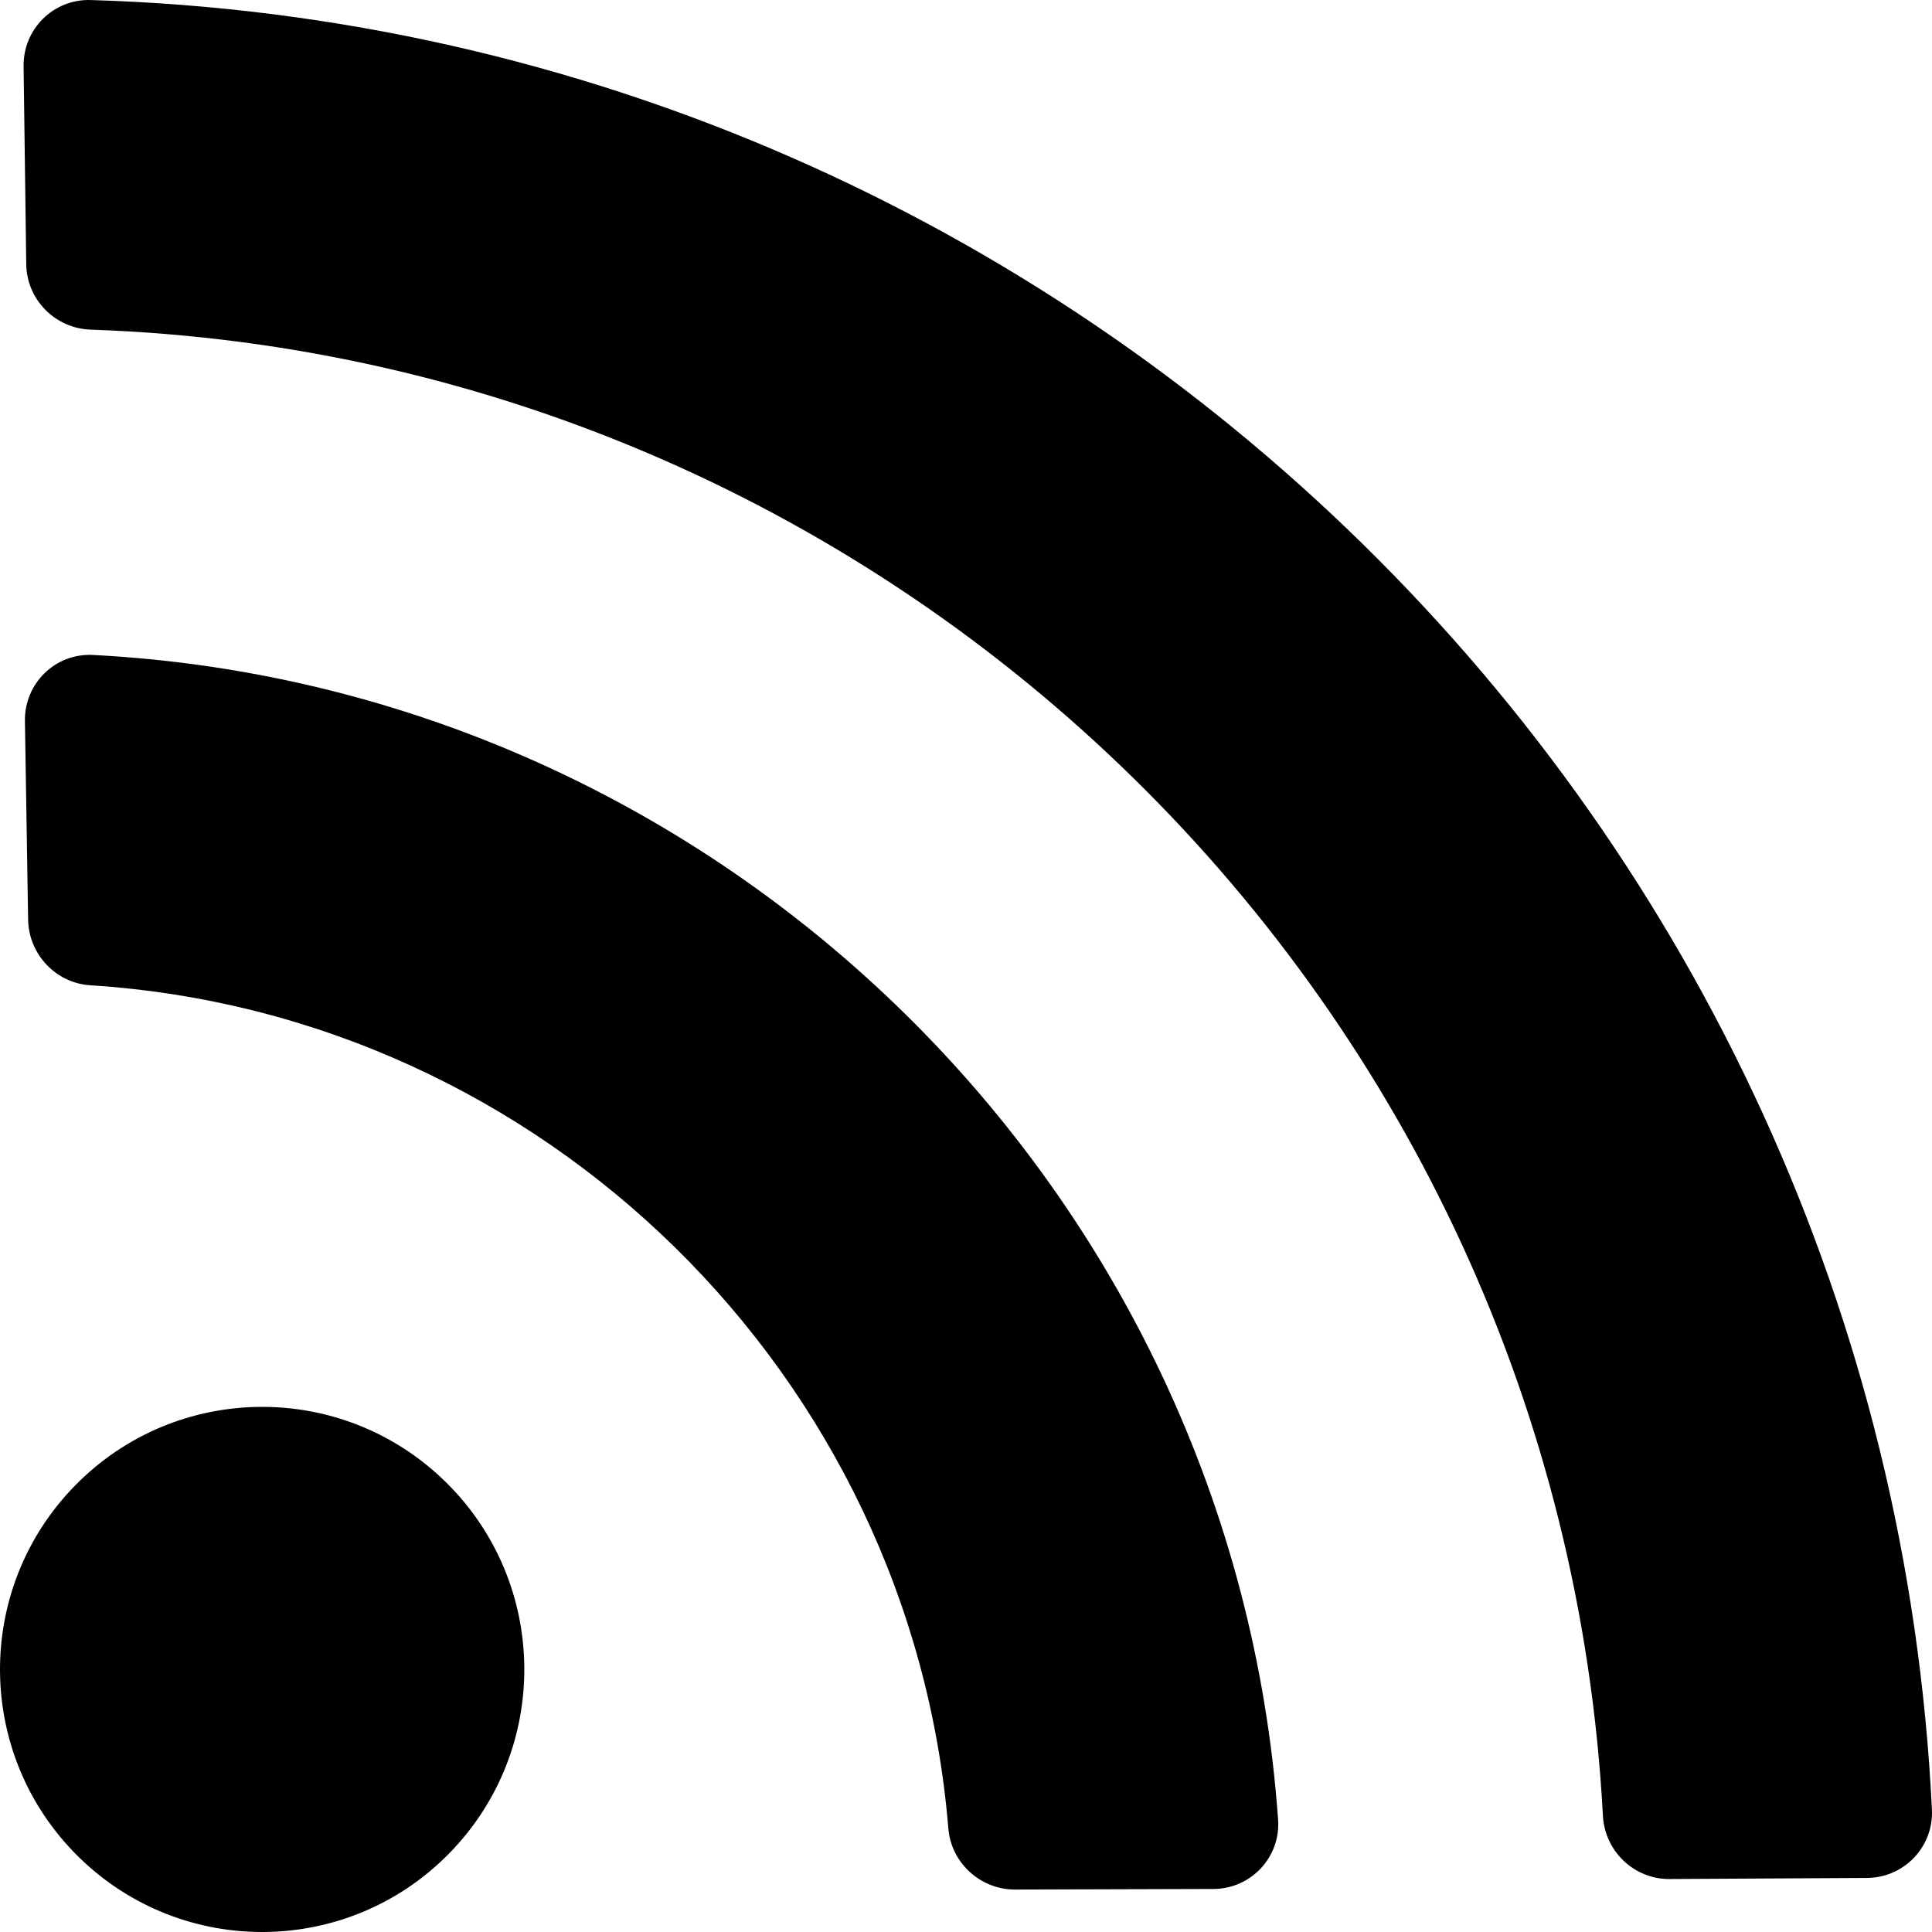 <svg xmlns="http://www.w3.org/2000/svg" viewBox="0 0 512 512">
  <path d="M 511.979,479.566 C 499.287,217.5 285.745,7.737 23.993,0.008 14.15,-0.283 6.12,7.712 6.251,17.574 L 6.955,70.006 C 7.075,79.415 14.632,87.039 24.022,87.357 238.71,94.726 413.358,266.312 424.789,481.201 c 0.496,9.398 8.257,16.812 17.645,16.761 l 52.354,-0.29 c 9.84,-0.063 17.668,-8.256 17.191,-18.107 z M 118.128,392.754 c -27.389,-26.916 -71.368,-26.498 -98.242,0.934 -26.874,27.432 -26.457,71.479 0.932,98.396 27.389,26.916 71.368,26.498 98.243,-0.934 26.874,-27.432 26.457,-71.479 -0.932,-98.396 z m 220.577,89.45 C 326.893,315.344 191.257,182.219 24.647,173.57 14.664,173.05 6.442,181.1 6.606,191.101 l 0.844,52.6 c 0.148,9.163 7.329,16.828 16.476,17.41 120.215,7.606 217.556,103.509 227.397,223.469 0.754,9.149 8.536,16.202 17.693,16.169 l 52.525,-0.153 c 9.994,-0.018 17.874,-8.419 17.166,-18.391 z"/>
</svg>
